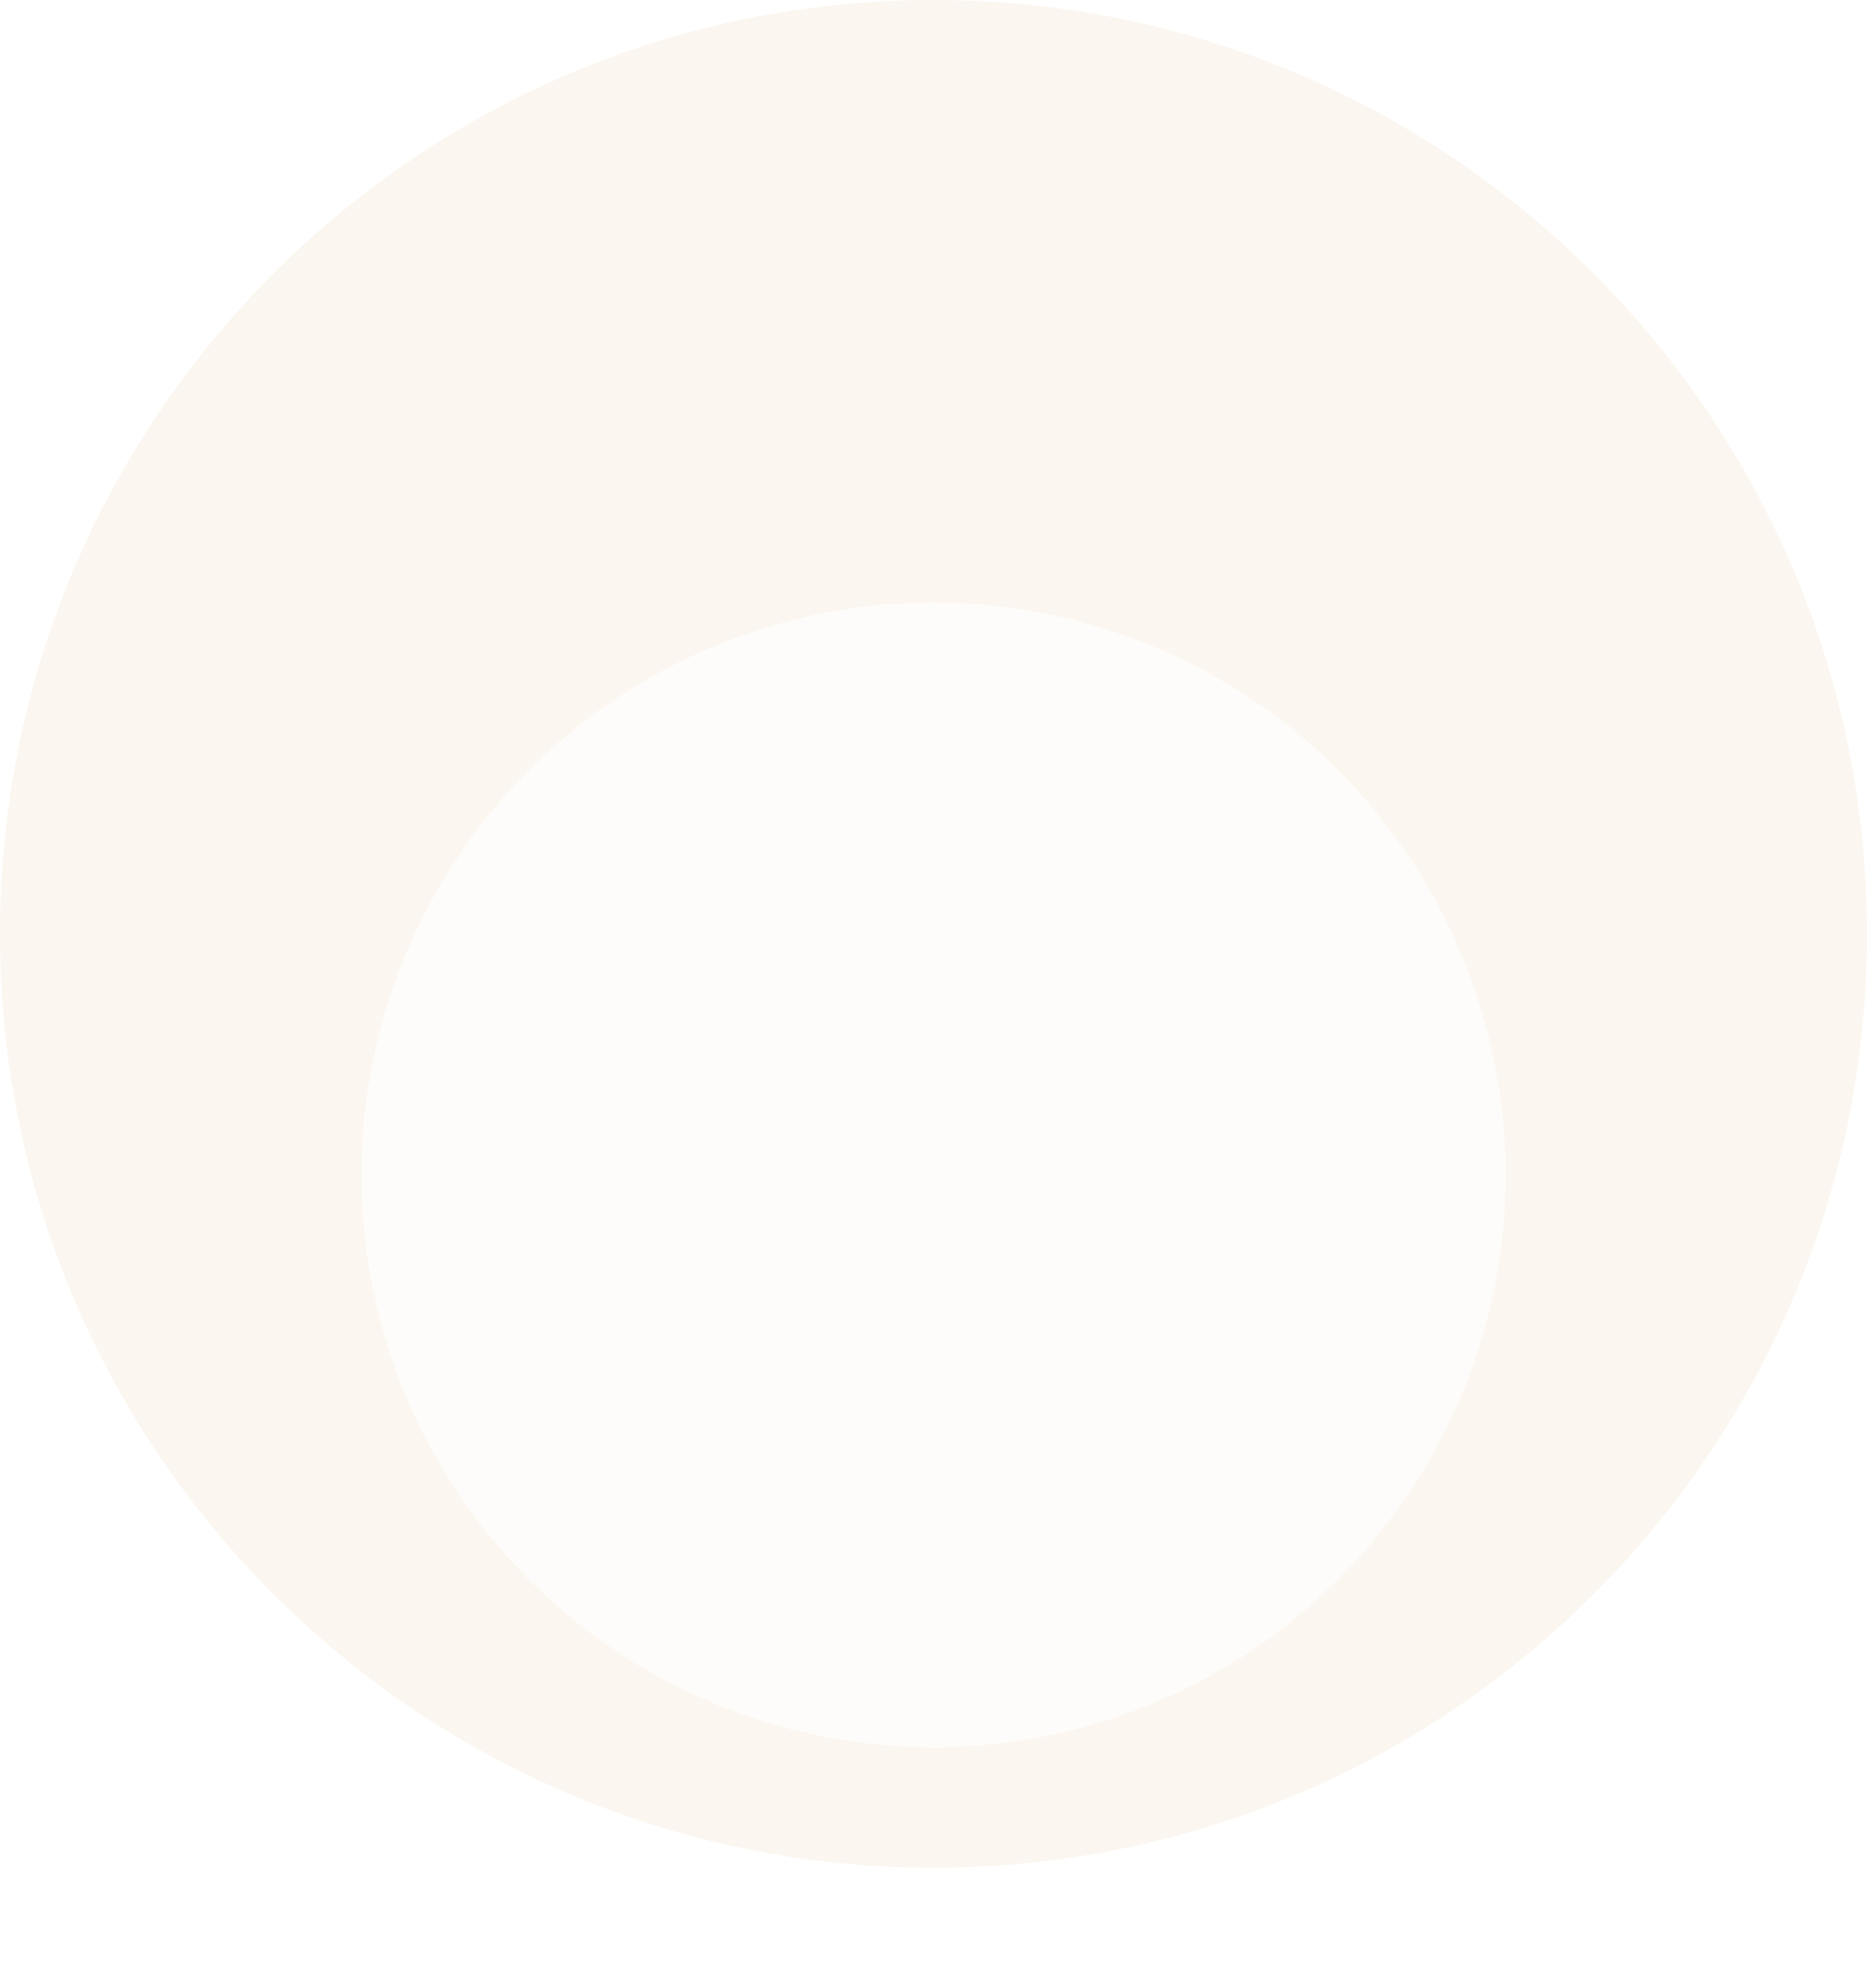 <svg xmlns="http://www.w3.org/2000/svg" fill="none" viewBox="0 0 31 33"><g filter="url(#a)"><path fill="#FBF6EF" d="M31 15.5C31 24.06 24.06 31 15.5 31 6.94 31 0 24.06 0 15.5 0 6.94 6.94 0 15.5 0 24.06 0 31 6.94 31 15.5Z"/></g><g filter="url(#b)"><circle cx="15.5" cy="15.5" r="9.5" fill="#fff" fill-opacity=".68" shape-rendering="crispEdges"/></g><defs><filter id="a" width="39" height="39" x="-4" y="-4" color-interpolation-filters="sRGB" filterUnits="userSpaceOnUse"><feFlood flood-opacity="0" result="BackgroundImageFix"/><feGaussianBlur in="BackgroundImageFix" stdDeviation="2"/><feComposite in2="SourceAlpha" operator="in" result="effect1_backgroundBlur_0_787"/><feBlend in="SourceGraphic" in2="effect1_backgroundBlur_0_787" result="shape"/></filter><filter id="b" width="27" height="27" x="2" y="6" color-interpolation-filters="sRGB" filterUnits="userSpaceOnUse"><feFlood flood-opacity="0" result="BackgroundImageFix"/><feColorMatrix in="SourceAlpha" result="hardAlpha" values="0 0 0 0 0 0 0 0 0 0 0 0 0 0 0 0 0 0 127 0"/><feOffset dy="4"/><feGaussianBlur stdDeviation="2"/><feComposite in2="hardAlpha" operator="out"/><feColorMatrix values="0 0 0 0 0 0 0 0 0 0 0 0 0 0 0 0 0 0 0.25 0"/><feBlend in2="BackgroundImageFix" result="effect1_dropShadow_0_787"/><feBlend in="SourceGraphic" in2="effect1_dropShadow_0_787" result="shape"/></filter></defs></svg>